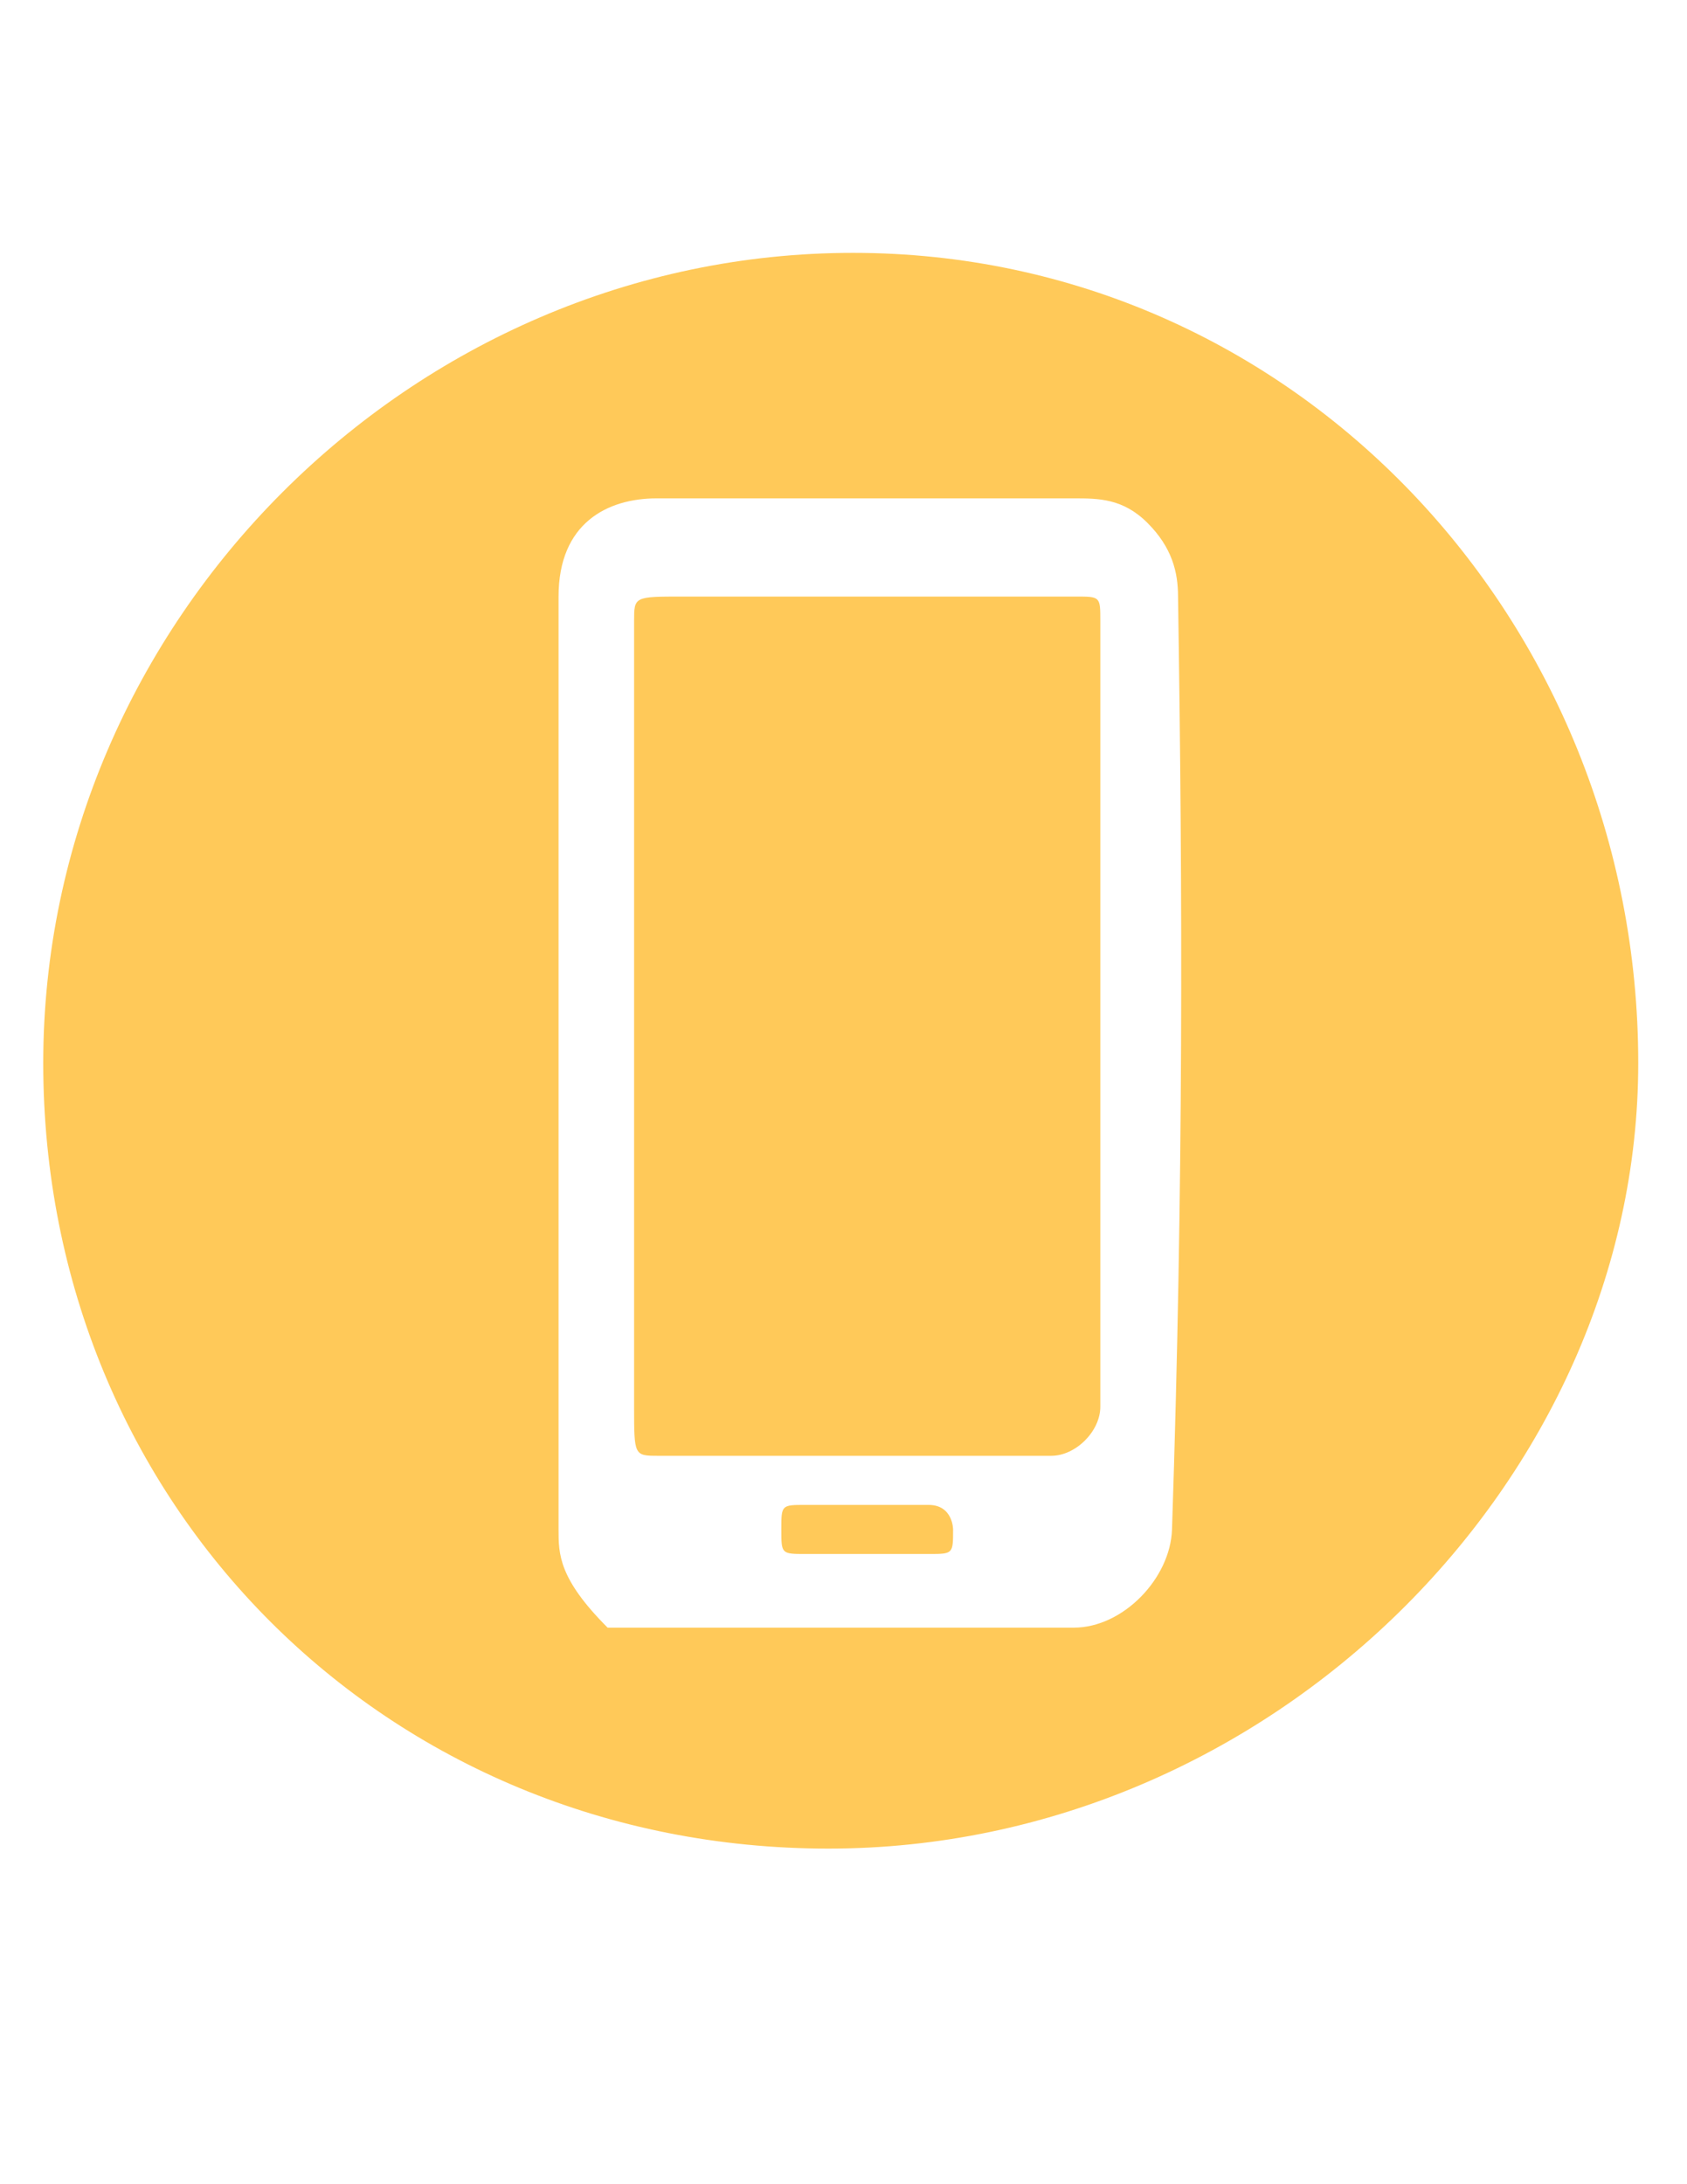 <?xml version="1.0" encoding="utf-8"?>
<!-- Generator: Adobe Illustrator 16.0.0, SVG Export Plug-In . SVG Version: 6.00 Build 0)  -->
<!DOCTYPE svg PUBLIC "-//W3C//DTD SVG 1.1//EN" "http://www.w3.org/Graphics/SVG/1.1/DTD/svg11.dtd">
<svg version="1.1" id="Layer_1" xmlns="http://www.w3.org/2000/svg" xmlns:xlink="http://www.w3.org/1999/xlink" x="0px" y="0px"
	 width="612px" height="792px" viewBox="0 0 612 792" enable-background="new 0 0 612 792" xml:space="preserve">
<g>
	<path fill="#FFC959" d="M310.151,545.686c-8.902,0-8.902,0-17.803,0c-8.902,0-8.902,0-8.902,8.901s0,8.901,8.902,8.901
		c17.803,0,26.705,0,44.508,0c8.902,0,8.902,0,8.902-8.901c0,0,0-8.901-8.902-8.901
		C327.955,545.686,319.053,545.686,310.151,545.686z"/>
	<path fill="#FFC959" d="M309.45,91.688c-160.233,0-293.762,133.528-293.762,293.763c0,160.234,124.626,284.86,284.86,284.86
		c160.234,0,293.763-133.528,293.763-284.86C594.312,225.217,469.685,91.688,309.45,91.688z M425.175,554.587
		c-0.594,17.794-17.804,35.607-35.607,35.607c-17.803,0-35.607,0-53.411,0c-35.607,0-71.215,0-97.92,0c-8.902,0-17.804,0-17.804,0
		c-17.804-17.804-17.804-26.705-17.804-35.607c0-53.411,0-115.725,0-169.135c0-53.412,0-106.824,0-169.137
		c0-26.706,17.804-35.607,35.608-35.607c35.607,0,62.313,0,97.92,0c17.804,0,35.608,0,53.411,0c8.902,0,17.804,0,26.706,8.901
		c8.901,8.902,11.088,17.804,11.088,26.706C429.041,324.16,429.322,430.28,425.175,554.587z"/>
	<path fill="#FFC959" d="M390.268,216.314c-44.51,0-97.92,0-142.43,0c-17.804,0-17.804,0-17.804,8.902c0,97.921,0,195.842,0,284.861
		c0,17.803,0,17.803,8.902,17.803c44.51,0,97.92,0,142.43,0c8.902,0,17.805-8.9,17.805-17.803c0-44.51,0-97.922,0-142.431
		c0-44.51,0-97.921,0-142.431C399.17,216.314,399.17,216.314,390.268,216.314z"/>
</g>
</svg>
